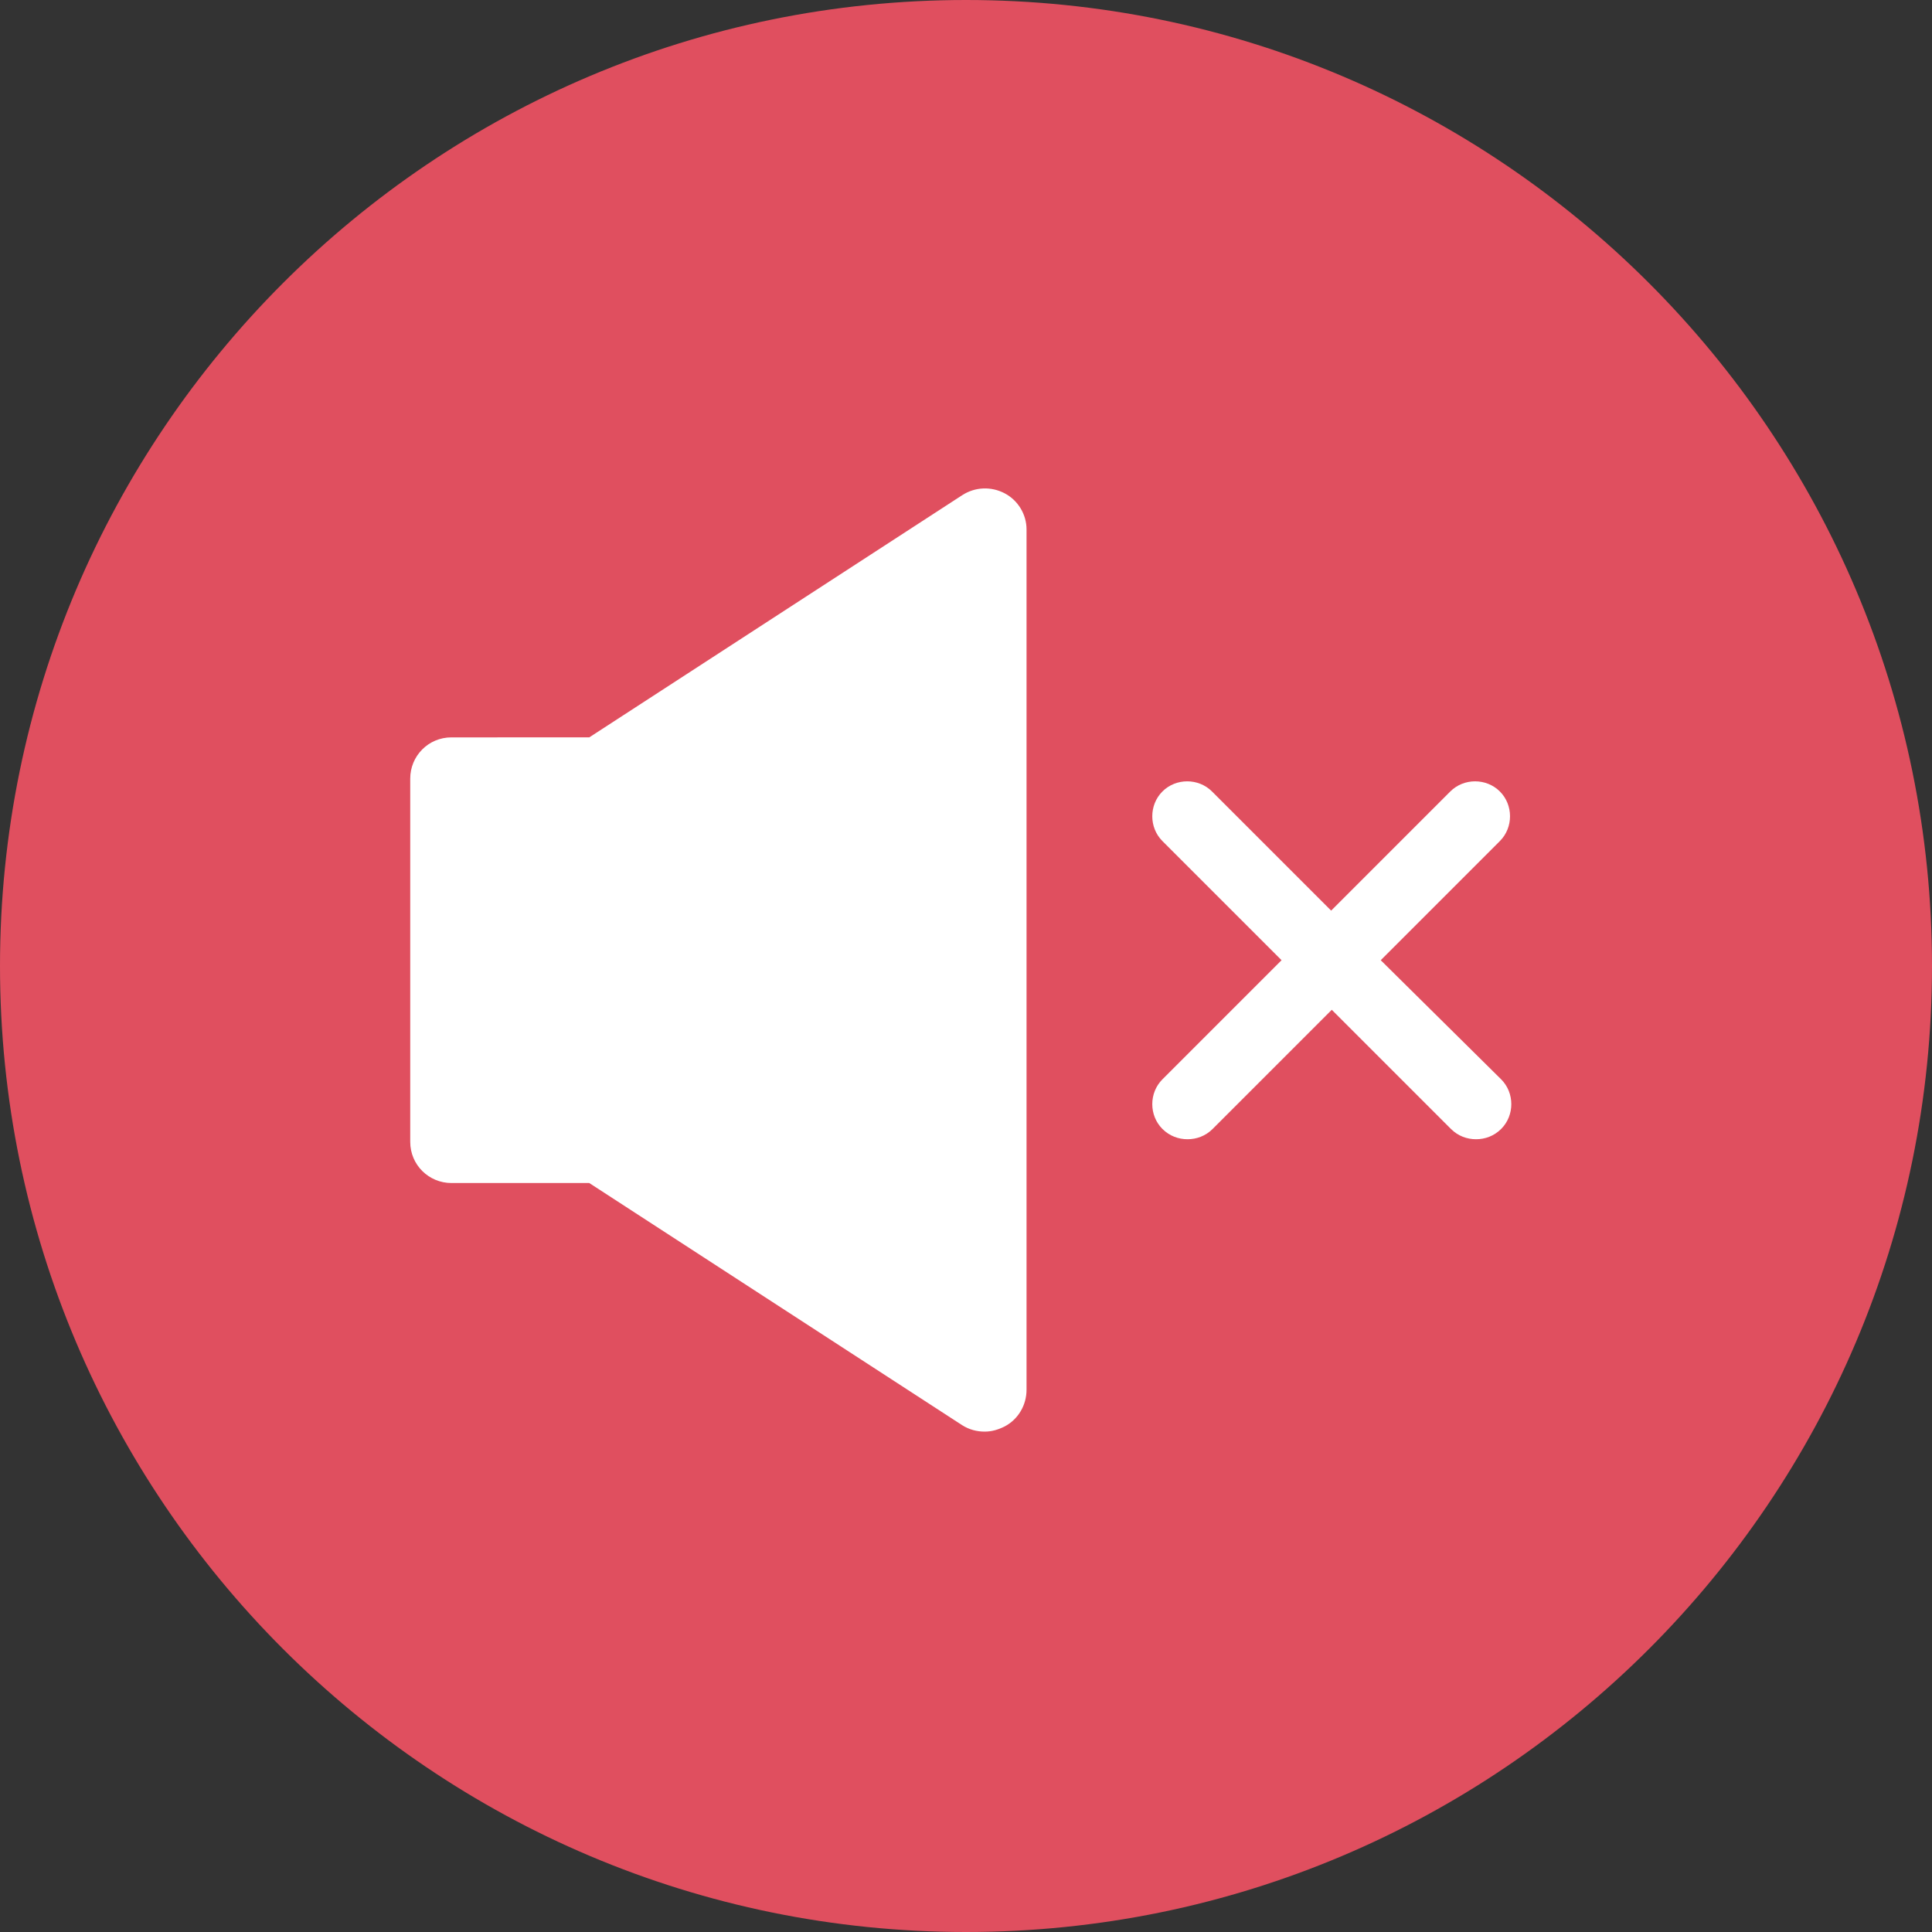 <?xml version="1.0" encoding="utf-8"?>
<!-- Generator: Adobe Illustrator 22.0.0, SVG Export Plug-In . SVG Version: 6.00 Build 0)  -->
<svg version="1.1" id="Layer_1" xmlns="http://www.w3.org/2000/svg" xmlns:xlink="http://www.w3.org/1999/xlink" x="0px" y="0px"
	 viewBox="0 0 300 300" style="enable-background:new 0 0 300 300;" xml:space="preserve">
<rect x="0" y="0" width="300" height="300" fill="#333333" stroke="none"/>
<style type="text/css">
	.st0{fill:#E04F5F;}
	.st1{fill:#FFFFFF;}
</style>
<path class="st0" d="M300,150C300,67.2,232.8,0,150,0C67.2,0,0,67.2,0,150c0,82.8,67.2,150,150,150C232.8,300,300,232.8,300,150z"/>
<g>
	<path class="st1" d="M156,76.6c-2.1-1.1-4.6-1-6.6,0.3l-57.9,37.6H70.1c-3.6,0-6.4,2.9-6.4,6.4v56.4c0,3.6,2.9,6.4,6.4,6.4h21.4
		l57.9,37.6c1.1,0.7,2.3,1,3.5,1c1.1,0,2.1-0.3,3.1-0.8c2.1-1.1,3.4-3.3,3.4-5.7V82.2C159.4,79.9,158.1,77.7,156,76.6z"/>
	<path class="st1" d="M214.4,149.1l18.5-18.5c2.1-2.1,2.1-5.6,0-7.7c-2.1-2.1-5.6-2.1-7.7,0l-18.5,18.5l-18.5-18.5
		c-2.1-2.1-5.6-2.1-7.7,0c-2.1,2.1-2.1,5.6,0,7.7l18.5,18.5l-18.5,18.5c-2.1,2.1-2.1,5.6,0,7.7c1.1,1.1,2.5,1.6,3.9,1.6
		s2.8-0.5,3.9-1.6l18.5-18.5l18.5,18.5c1.1,1.1,2.5,1.6,3.9,1.6c1.4,0,2.8-0.5,3.9-1.6c2.1-2.1,2.1-5.6,0-7.7L214.4,149.1z"/>
</g>
</svg>
